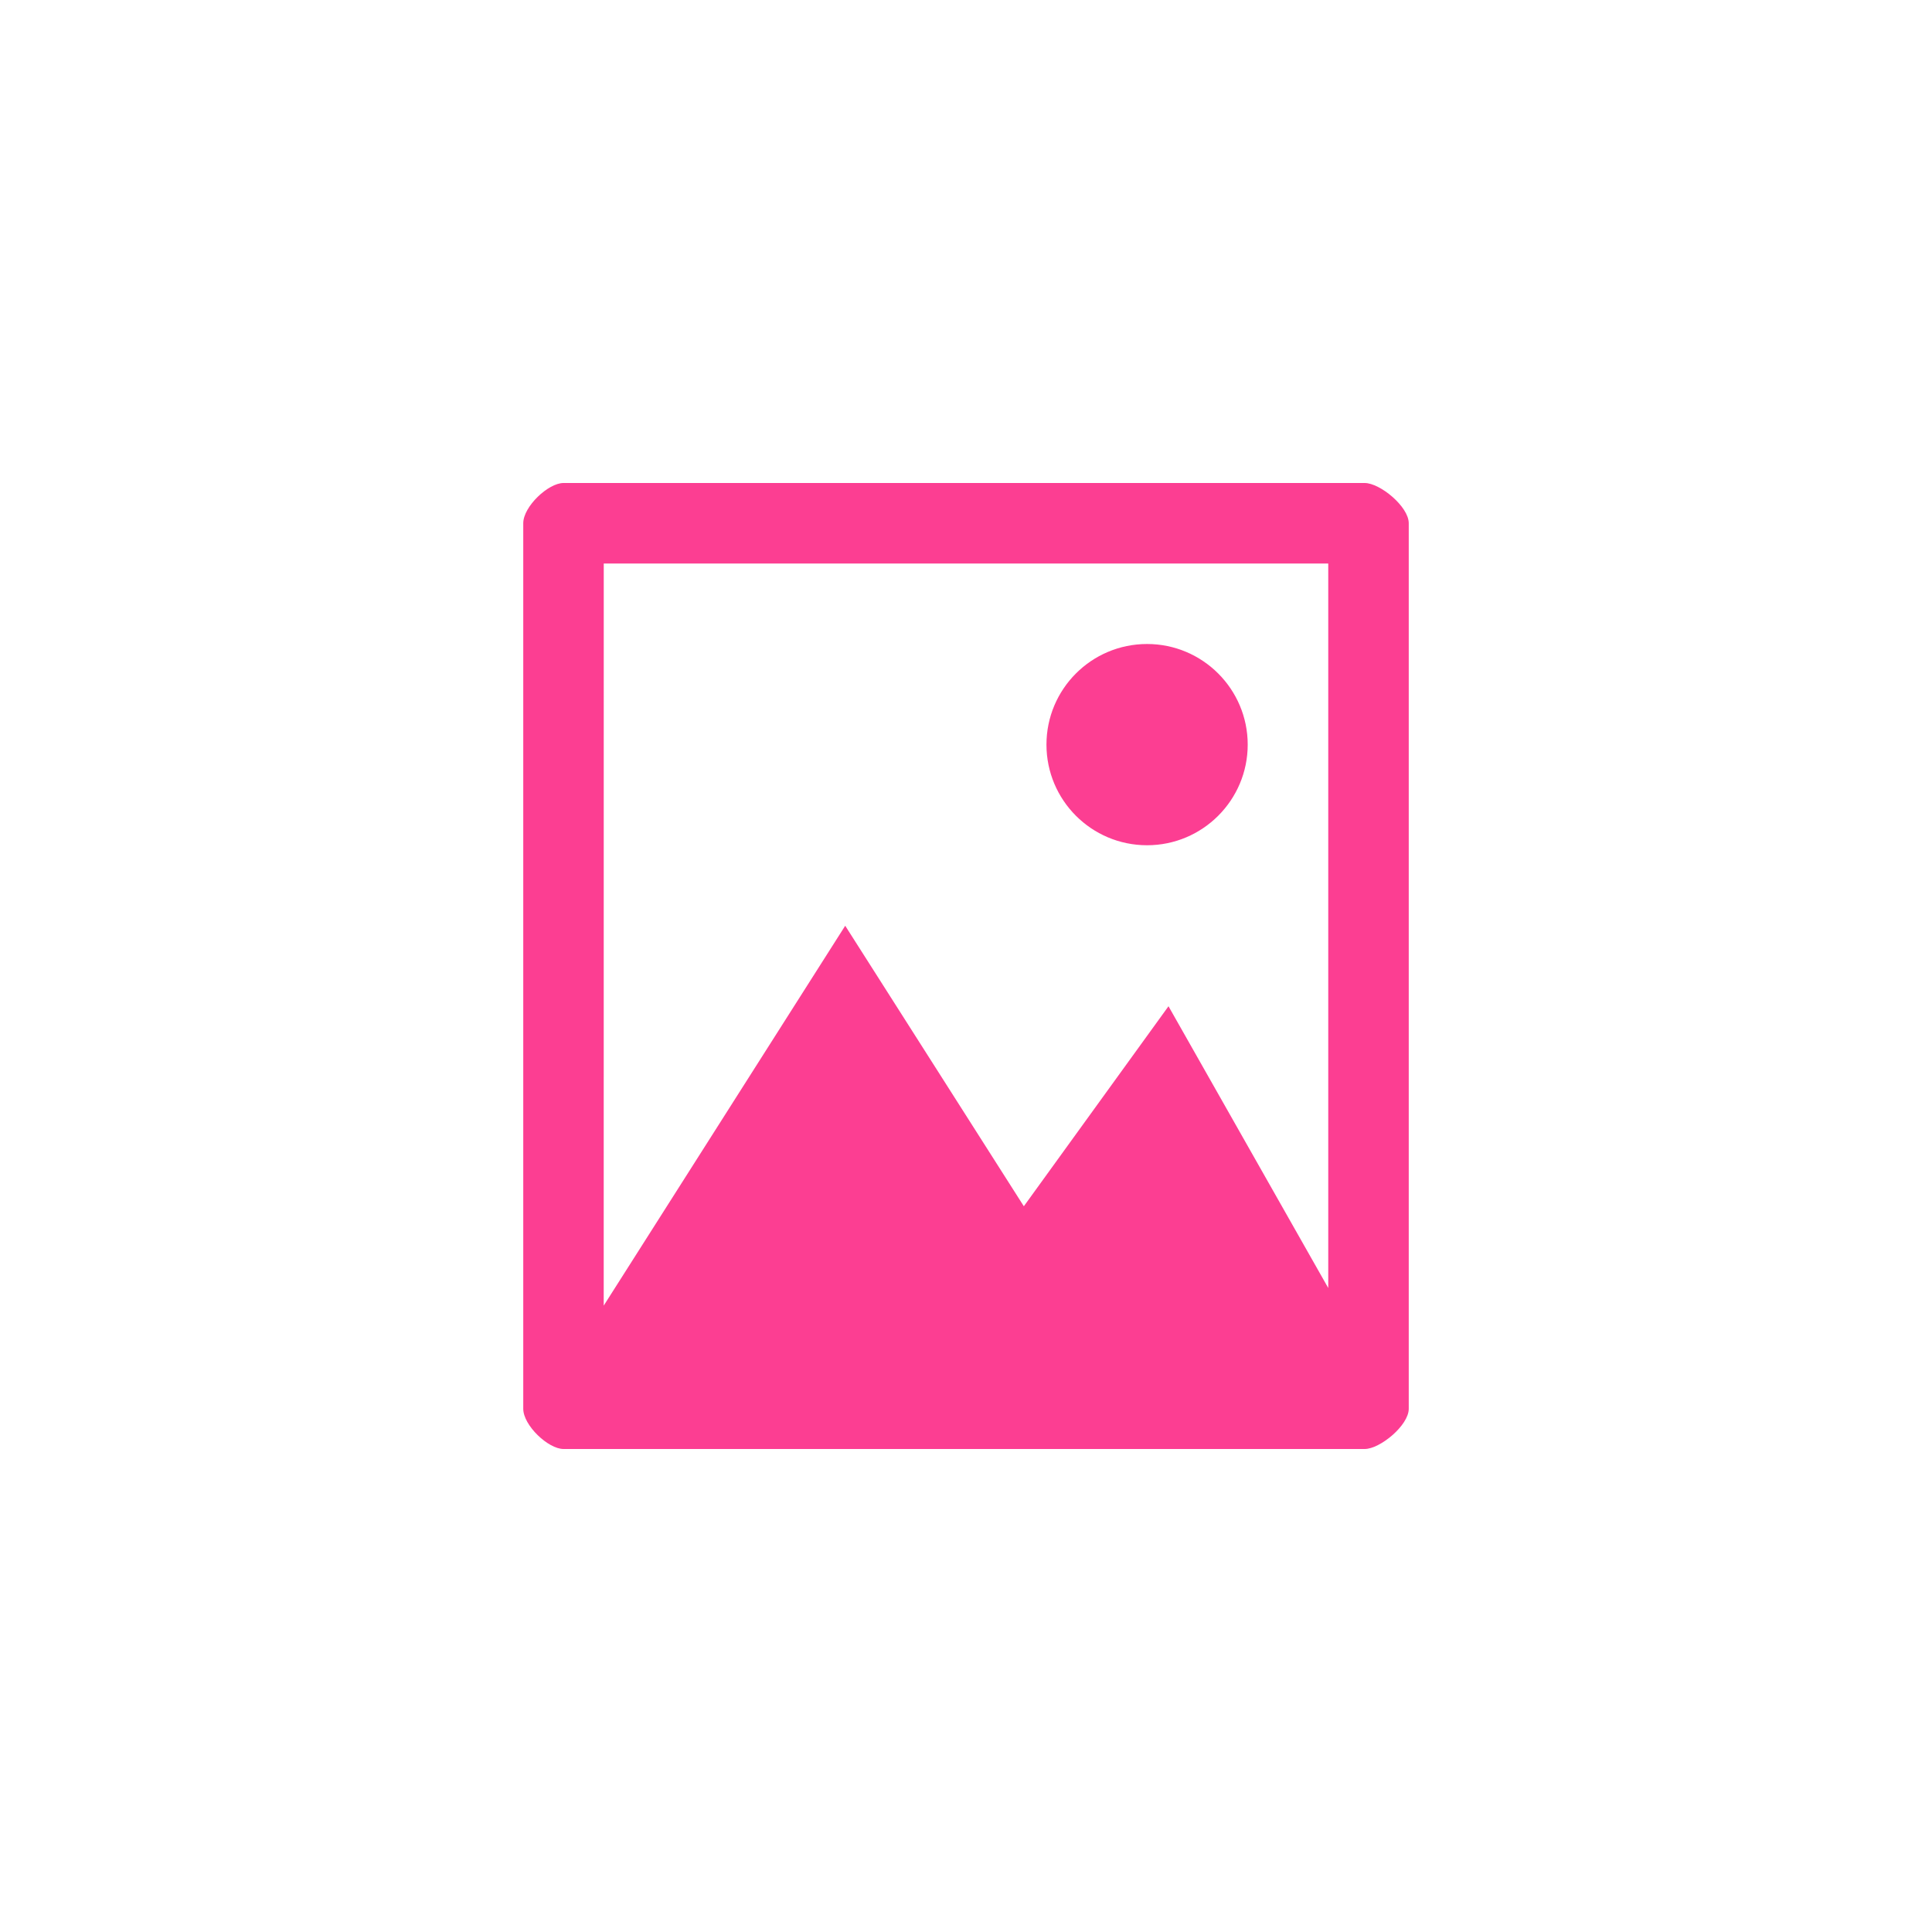 <!-- color: #f5a562 --><svg xmlns="http://www.w3.org/2000/svg" viewBox="0 0 48 48"><g><path d="m 14 12 c -0.379 0 -1 0.586 -1 1 l 0 22 c 0 0.414 0.621 1 1 1 l 19.906 0 c 0.379 0 1.094 -0.586 1.094 -1 l 0 -22 c 0 -0.414 -0.715 -1 -1.094 -1 m -18.906 2 l 18 0 l 0 18 l -3.969 -7 l -3.594 4.969 l -4.438 -6.969 l -6 9.438 m 13.5 -16.438 c -1.383 0 -2.5 1.121 -2.5 2.5 c 0 1.379 1.117 2.5 2.5 2.5 c 1.379 0 2.5 -1.121 2.5 -2.5 c 0 -1.379 -1.121 -2.5 -2.5 -2.5 m 0 0" fill="#fc3e92" stroke="none" fill-rule="nonzero" fill-opacity="1"/></g></svg>